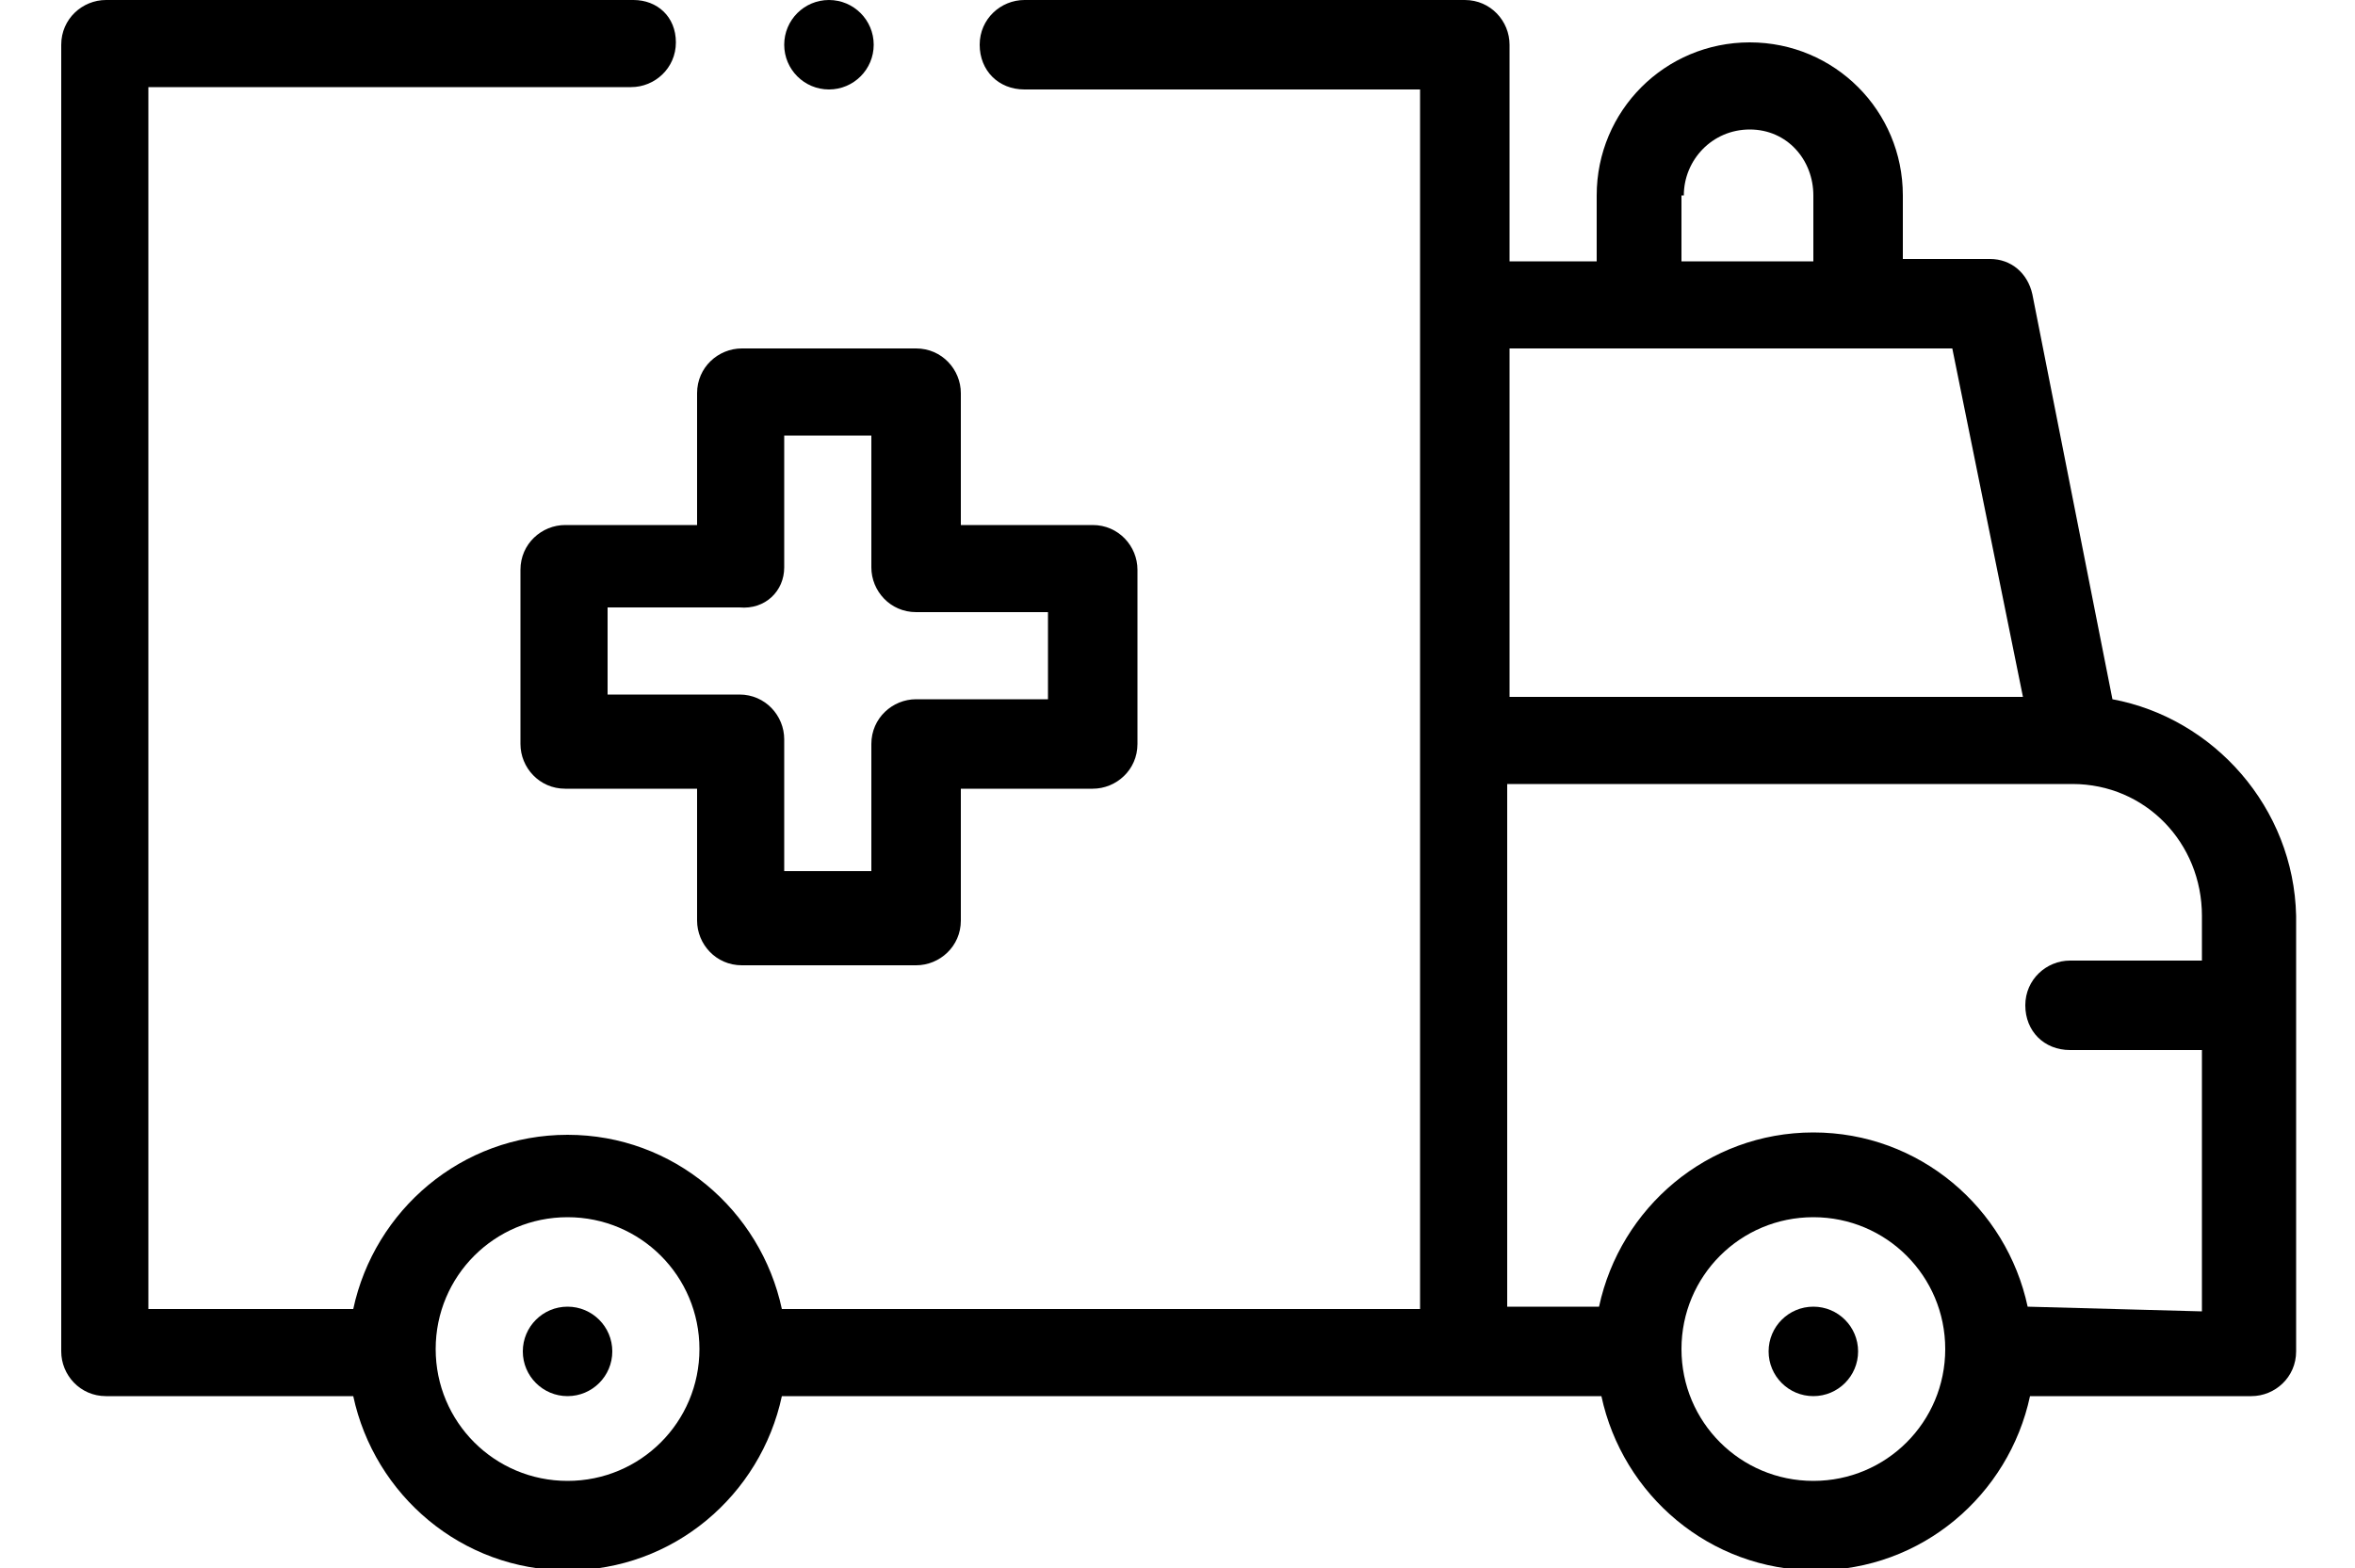 <?xml version="1.0" encoding="utf-8"?>
<!-- Generator: Adobe Illustrator 24.1.3, SVG Export Plug-In . SVG Version: 6.00 Build 0)  -->
<svg version="1.1" id="Capa_1" xmlns="http://www.w3.org/2000/svg" xmlns:xlink="http://www.w3.org/1999/xlink" x="0px" y="0px"
	 viewBox="0 0 100 66.6" style="enable-background:new 0 0 100 66.6;" xml:space="preserve">
<g>
	<circle class="st0" cx="77" cy="57.4" r="1.9"/>
	<circle class="st0" cx="24.1" cy="57.4" r="1.9"/>
	<path class="st0" d="M29.6,16.7v5.6h-5.6c-1,0-1.9,0.8-1.9,1.9v7.4c0,1,0.8,1.9,1.9,1.9h5.6v5.6c0,1,0.8,1.9,1.9,1.9h7.4
		c1,0,1.9-0.8,1.9-1.9v-5.6h5.6c1,0,1.9-0.8,1.9-1.9v-7.4c0-1-0.8-1.9-1.9-1.9h-5.6v-5.6c0-1-0.8-1.9-1.9-1.9h-7.4
		C30.5,14.8,29.6,15.6,29.6,16.7z M33.3,24.1v-5.6H37v5.6c0,1,0.8,1.9,1.9,1.9h5.6v3.7h-5.6c-1,0-1.9,0.8-1.9,1.9V37h-3.7v-5.6
		c0-1-0.8-1.9-1.9-1.9h-5.6v-3.7h5.6C32.5,25.9,33.3,25.1,33.3,24.1z"/>
	<path class="st0" d="M89.7,29.7l-3.4-17.2c-0.2-0.9-0.9-1.5-1.8-1.5h-3.7V8.3c0-3.6-2.9-6.5-6.5-6.5s-6.5,2.9-6.5,6.5v2.8h-3.7V1.9
		c0-1-0.8-1.9-1.9-1.9H43.5c-1,0-1.9,0.8-1.9,1.9s0.8,1.9,1.9,1.9h16.8v51.8H33.2c-0.9-4.2-4.6-7.4-9.1-7.4s-8.2,3.2-9.1,7.4H6.3
		V3.7h20.5c1,0,1.9-0.8,1.9-1.9S27.9,0,26.9,0H4.5c-1,0-1.9,0.8-1.9,1.9v55.5c0,1,0.8,1.9,1.9,1.9H15c0.9,4.2,4.6,7.4,9.1,7.4
		s8.2-3.2,9.1-7.4H68c0.9,4.2,4.6,7.4,9.1,7.4c4.5,0,8.2-3.2,9.1-7.4h9.4c1,0,1.9-0.8,1.9-1.9V38.9C97.4,34.3,94,30.5,89.7,29.7
		L89.7,29.7z M71.5,8.3c0-1.5,1.2-2.8,2.8-2.8S77,6.8,77,8.3v2.8h-5.6V8.3z M82.9,14.8l3,14.8H64.1V14.8H82.9z M24.1,62.9
		c-3.1,0-5.6-2.5-5.6-5.6s2.5-5.6,5.6-5.6s5.6,2.5,5.6,5.6S27.2,62.9,24.1,62.9z M77,62.9c-3.1,0-5.6-2.5-5.6-5.6s2.5-5.6,5.6-5.6
		s5.6,2.5,5.6,5.6S80.1,62.9,77,62.9z M86.1,55.5c-0.9-4.2-4.6-7.4-9.1-7.4s-8.2,3.2-9.1,7.4h-3.9V33.3h24c0,0,0,0,0,0c0,0,0,0,0,0
		c3.1,0,5.5,2.5,5.5,5.6v1.9h-5.6c-1,0-1.9,0.8-1.9,1.9s0.8,1.9,1.9,1.9h5.6v11.1L86.1,55.5L86.1,55.5z"/>
	<circle class="st0" cx="35.2" cy="1.9" r="1.9"/>
</g>
</svg>